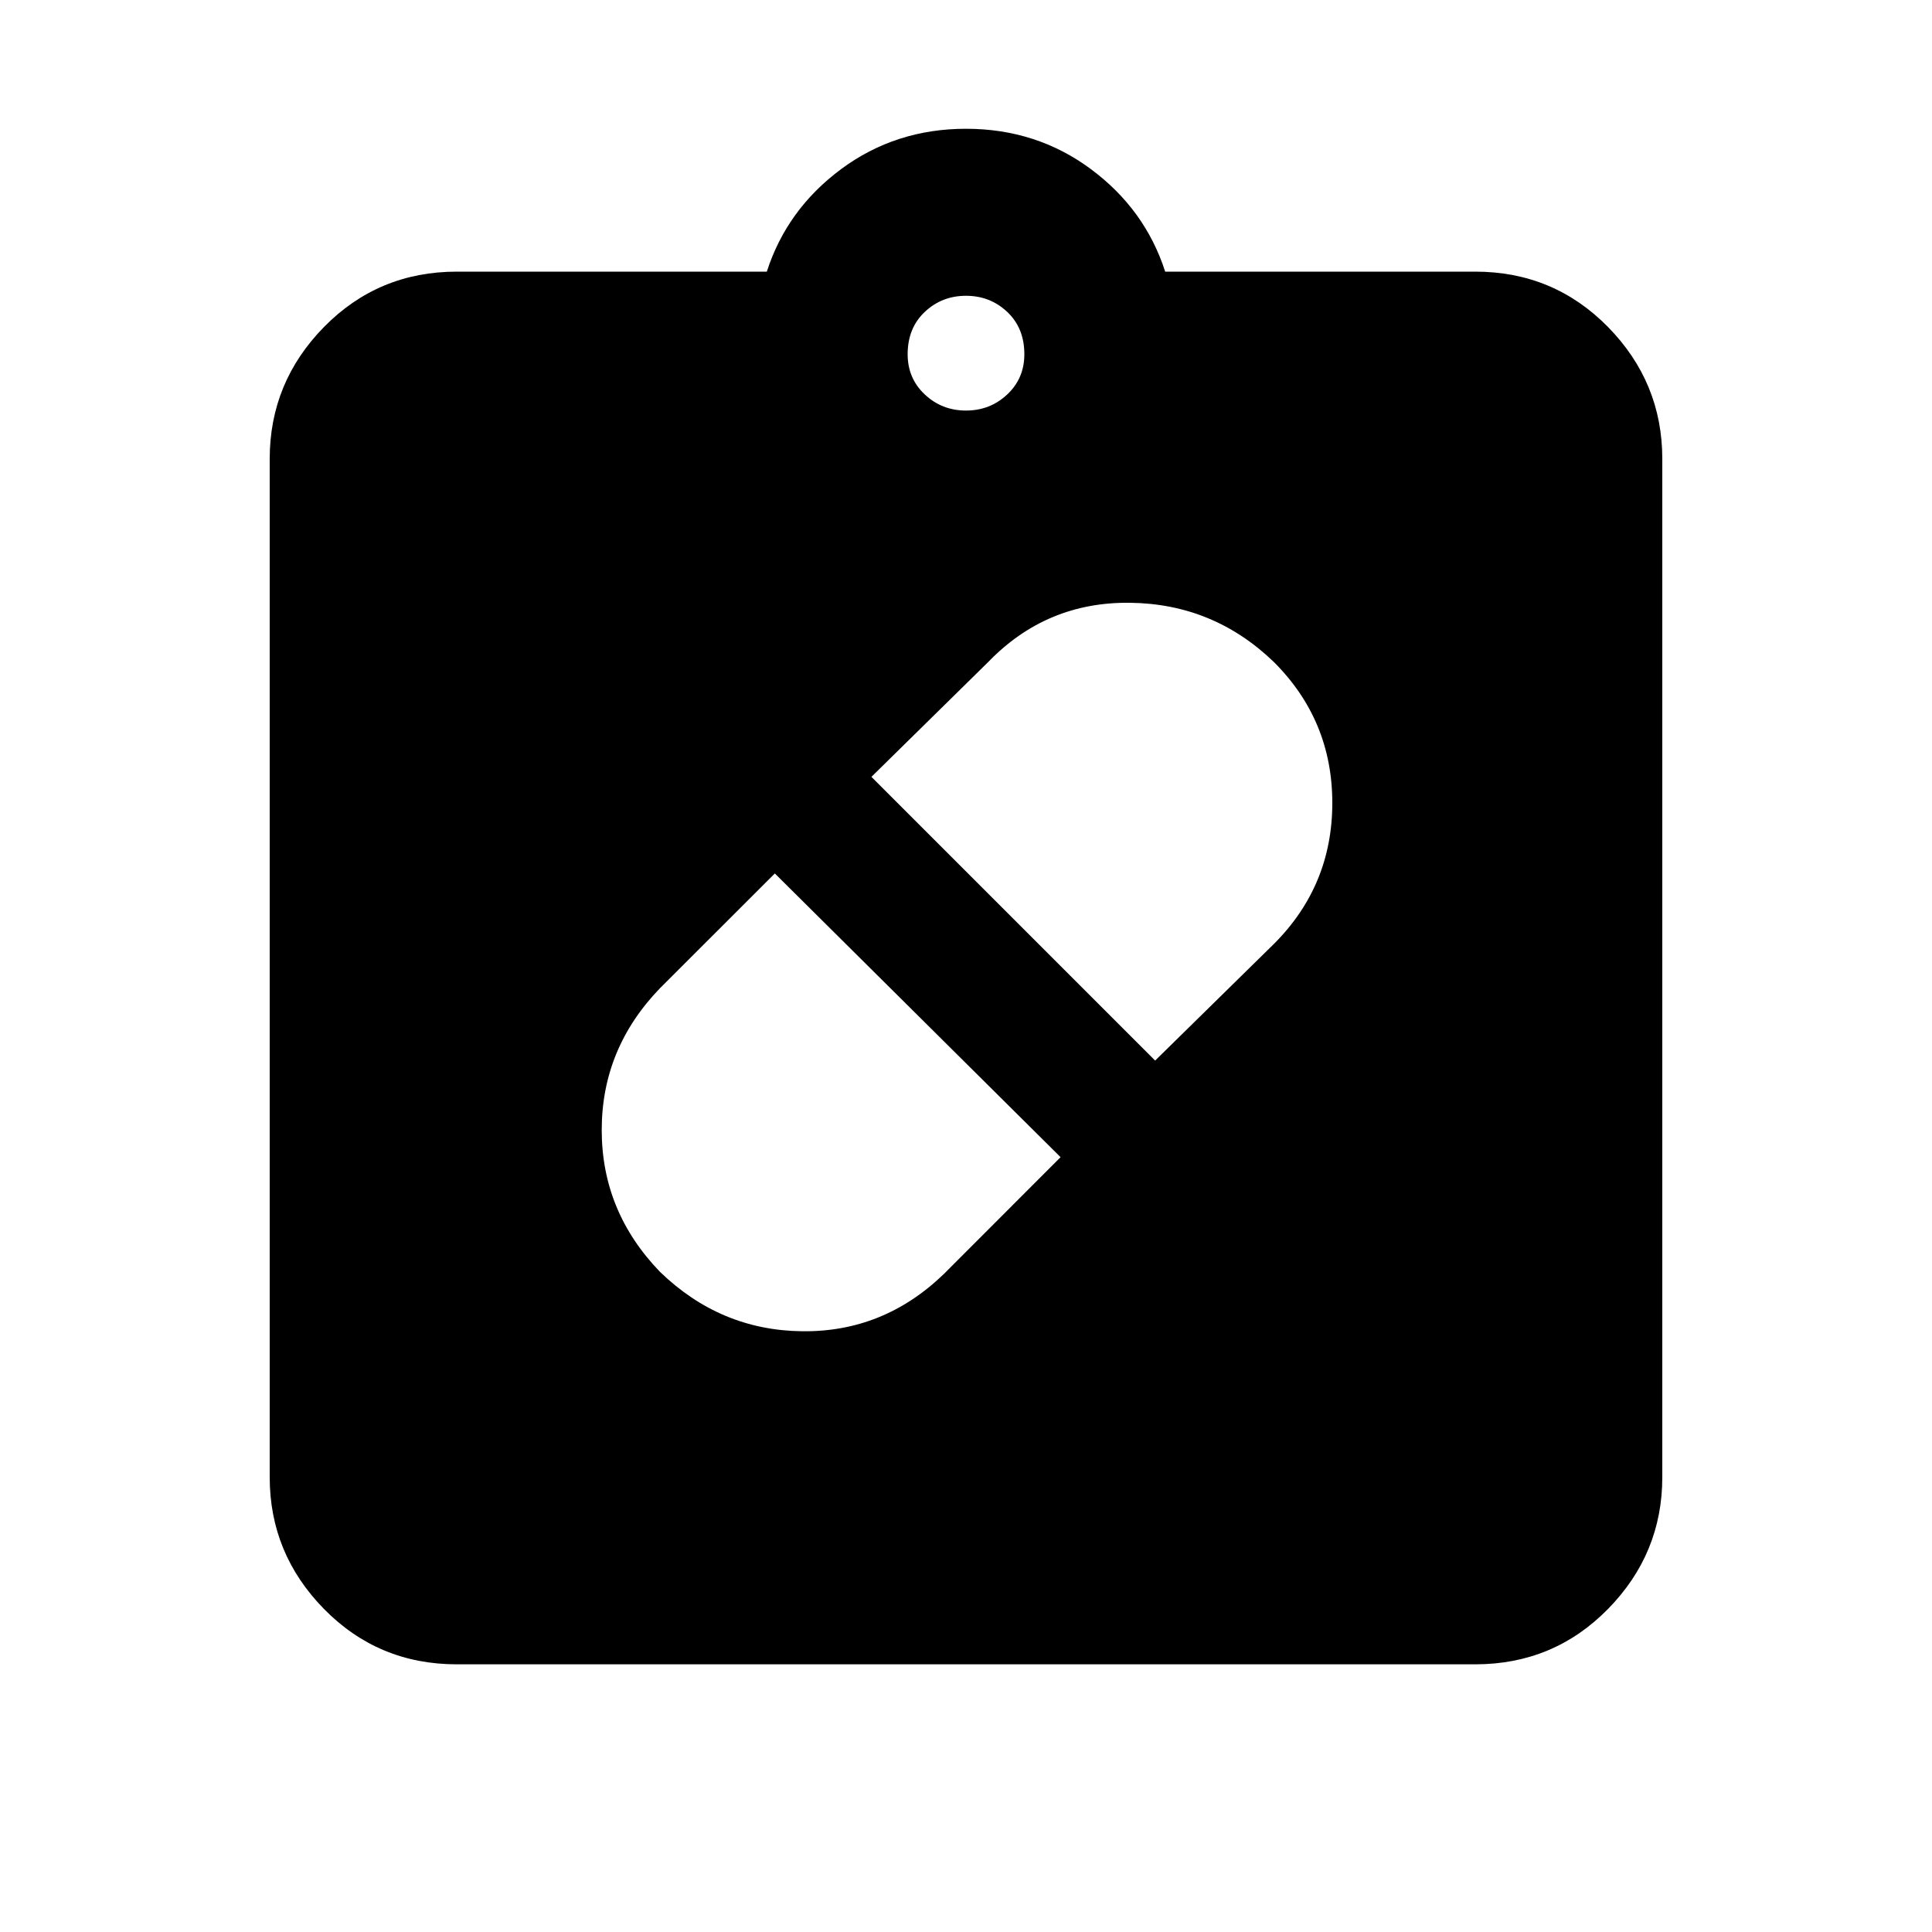 <svg xmlns="http://www.w3.org/2000/svg" height="20" width="20"><path d="M6.833 13.167q.625.604 1.469.614.844.011 1.469-.593l1.208-1.209-2.958-2.937-1.188 1.187q-.604.625-.604 1.469 0 .844.604 1.469Zm6.355-6.313q-.626-.604-1.49-.614-.865-.011-1.469.614L9.021 8.042l2.937 2.937 1.23-1.208q.604-.604.604-1.459 0-.854-.604-1.458ZM4.729 17.229q-.812 0-1.375-.573-.562-.573-.562-1.364V4.75q0-.792.562-1.365.563-.573 1.375-.573h3.209q.208-.645.77-1.062.563-.417 1.292-.417.729 0 1.292.417.562.417.77 1.062h3.209q.812 0 1.375.573.562.573.562 1.365v10.542q0 .791-.562 1.364-.563.573-1.375.573ZM10 4.25q.25 0 .427-.167.177-.166.177-.416 0-.271-.177-.438-.177-.167-.427-.167t-.427.167q-.177.167-.177.438 0 .25.177.416.177.167.427.167Z"/></svg>